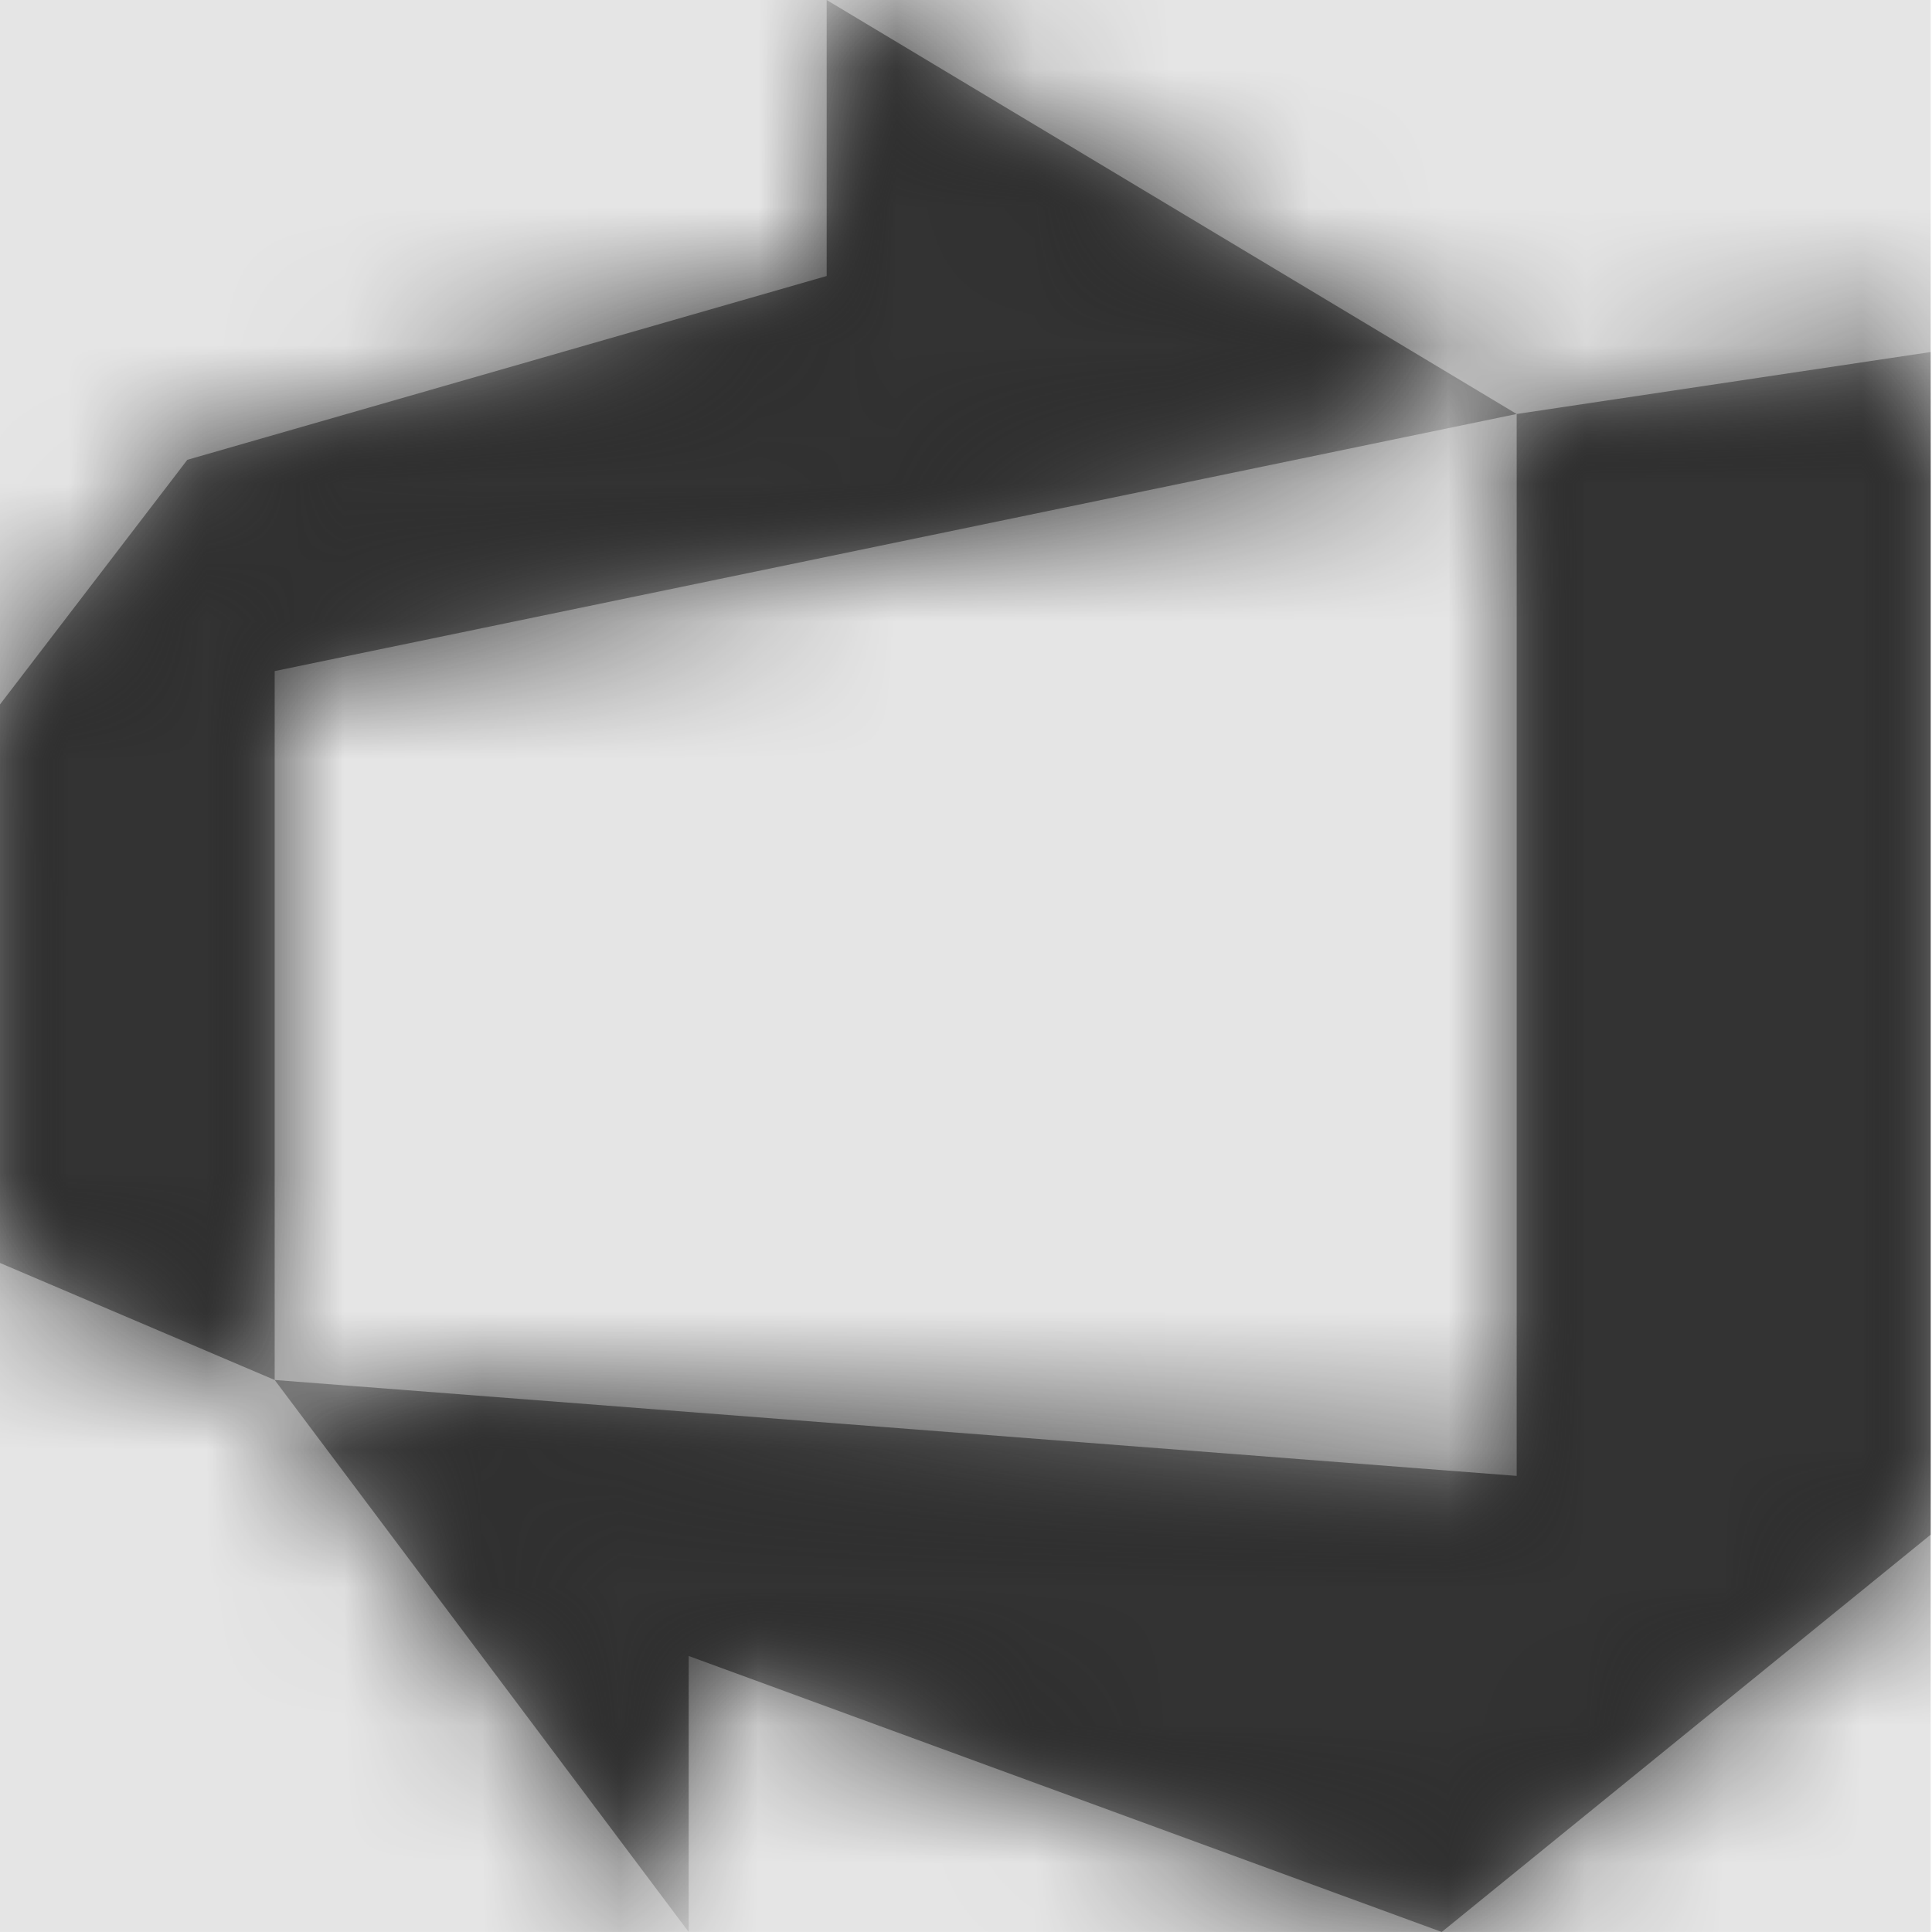 <svg width="512" height="512" viewBox="0 0 512 512" version="1.1" xmlns="http://www.w3.org/2000/svg" xmlns:xlink="http://www.w3.org/1999/xlink">
<title>vsts</title>
<desc>Created using Figma</desc>
<g id="Canvas" transform="matrix(36.571 0 0 36.571 -33353.1 0)">
<rect x="912" y="0" width="14" height="14" fill="#E5E5E5"/>
<g id="vsts">
<mask id="mask0_outline" mask-type="alpha">
<g id="Mask">
<use xlink:href="#path0_fill" transform="translate(912 0)" fill="#FFFFFF"/>
</g>
</mask>
<g id="Mask" mask="url(#mask0_outline)">
<use xlink:href="#path0_fill" transform="translate(912 0)"/>
</g>
<g id="&#226;&#134;&#170;&#240;&#159;&#142;&#168;Color" mask="url(#mask0_outline)">
<g id="Rectangle 3">
<use xlink:href="#path1_fill" transform="translate(912 0)" fill="#333333"/>
</g>
</g>
</g>
</g>
<defs>
<path id="path0_fill" fill-rule="evenodd" d="M 6 0L 11 3L 2 4.863L 2 10L 0 9.148L 0 5.117L 1.367 3.332L 6 2L 6 0ZM 2 10L 11 10.695L 11 3L 14 2.551L 14 11.121L 10.457 14L 5 12L 5 14L 2 10Z"/>
<path id="path1_fill" fill-rule="evenodd" d="M 0 0L 14 0L 14 14L 0 14L 0 0Z"/>
</defs>
</svg>
